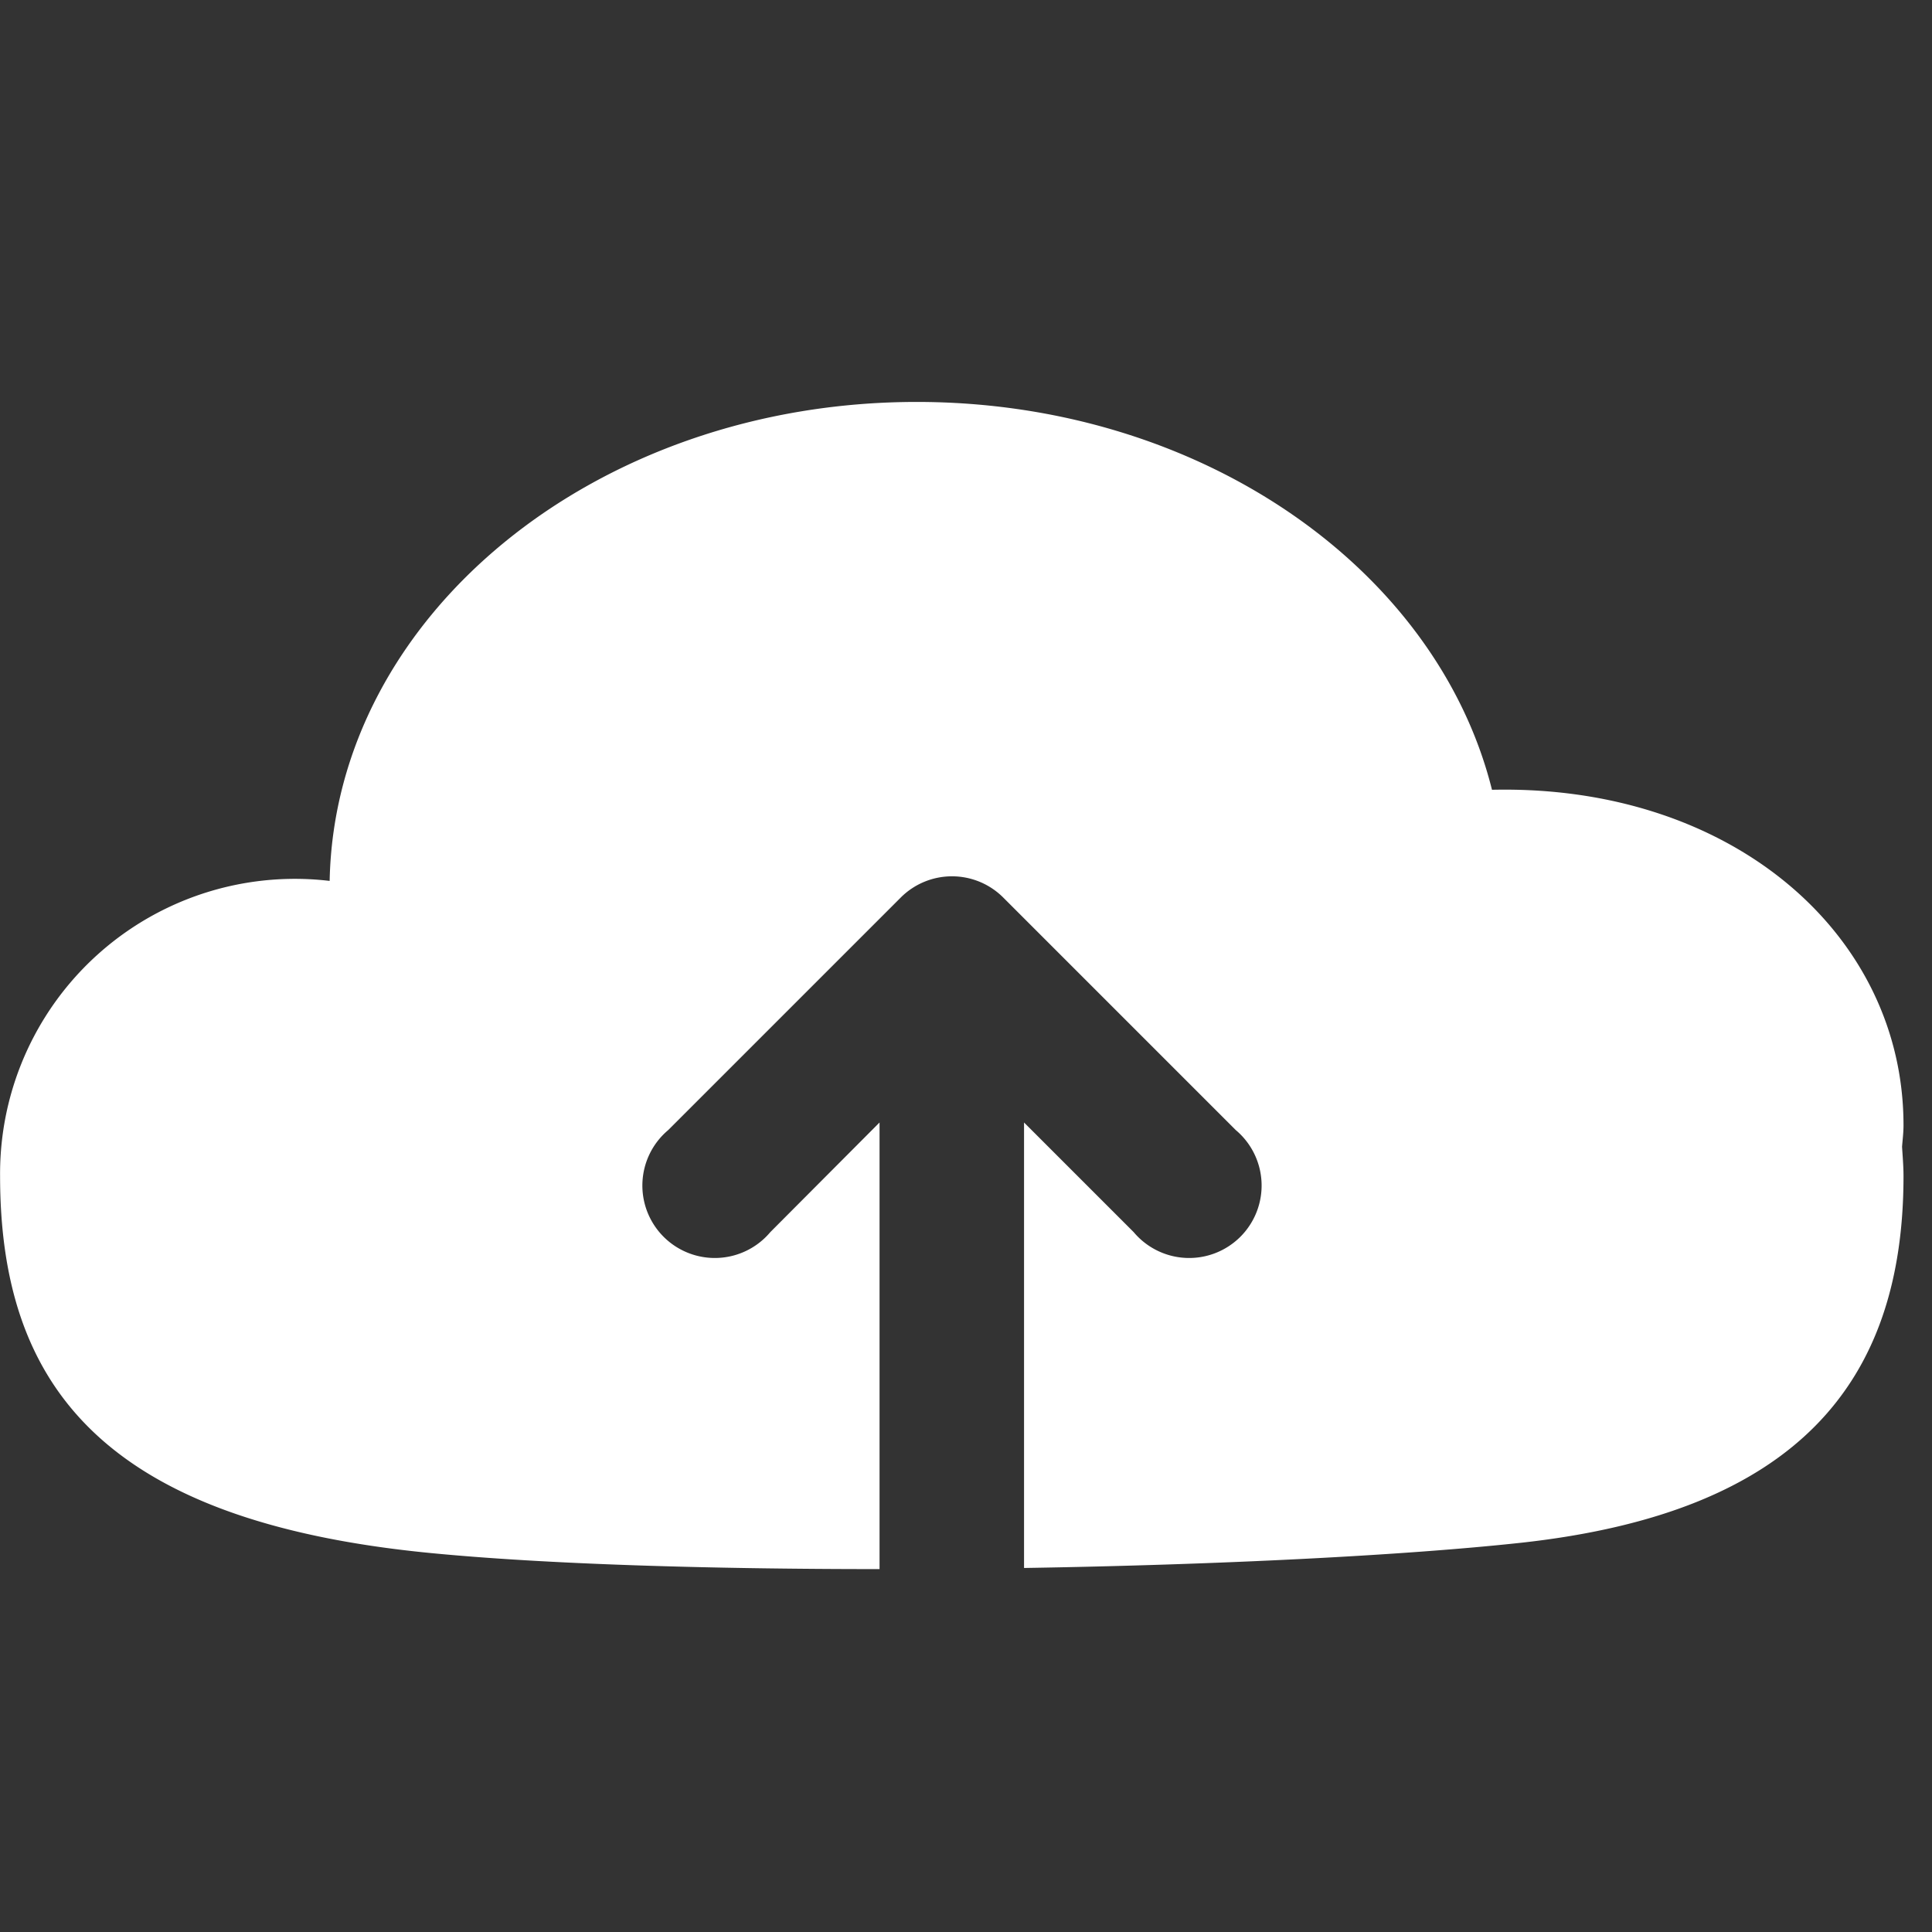 <svg xmlns="http://www.w3.org/2000/svg" width="24" height="24" viewBox="0 0 24 24">
  <rect x="0" y="0" width="24" height="24" fill="#333333" stroke="none"/>
  <g id="_イヤー_1-2" transform="translate(0.011 0.003)">
    <path id="Path_45723" data-name="Path 45723" d="M23.635,22.914c0-2.371-2.135-4.234-5.112-4.166C17.836,16,14.9,13.93,11.377,13.93c-3.99,0-7.228,2.658-7.293,5.95A3.662,3.662,0,0,0-.01,23.544h0c0,2.59,1.264,4.288,5.344,4.685,1.433.14,3.467.2,5.581.2V22.881L9.558,24.243a.9.9,0,1,1-1.268-1.268l2.891-2.891a.9.9,0,0,1,1.268,0l2.891,2.891a.9.9,0,1,1-1.268,1.268L12.71,22.881v5.534c2.4-.039,4.717-.154,6.19-.315,3.385-.376,4.735-1.967,4.735-4.553h0c0-.125-.011-.247-.018-.365.007-.09.018-.176.018-.265Z" transform="translate(0 -8.94)" fill="#fff"/>
    <rect id="Rectangle_1196" data-name="Rectangle 1196" width="24" height="24" transform="translate(-0.011 -0.003)" fill="none"/>
  </g>
</svg>

